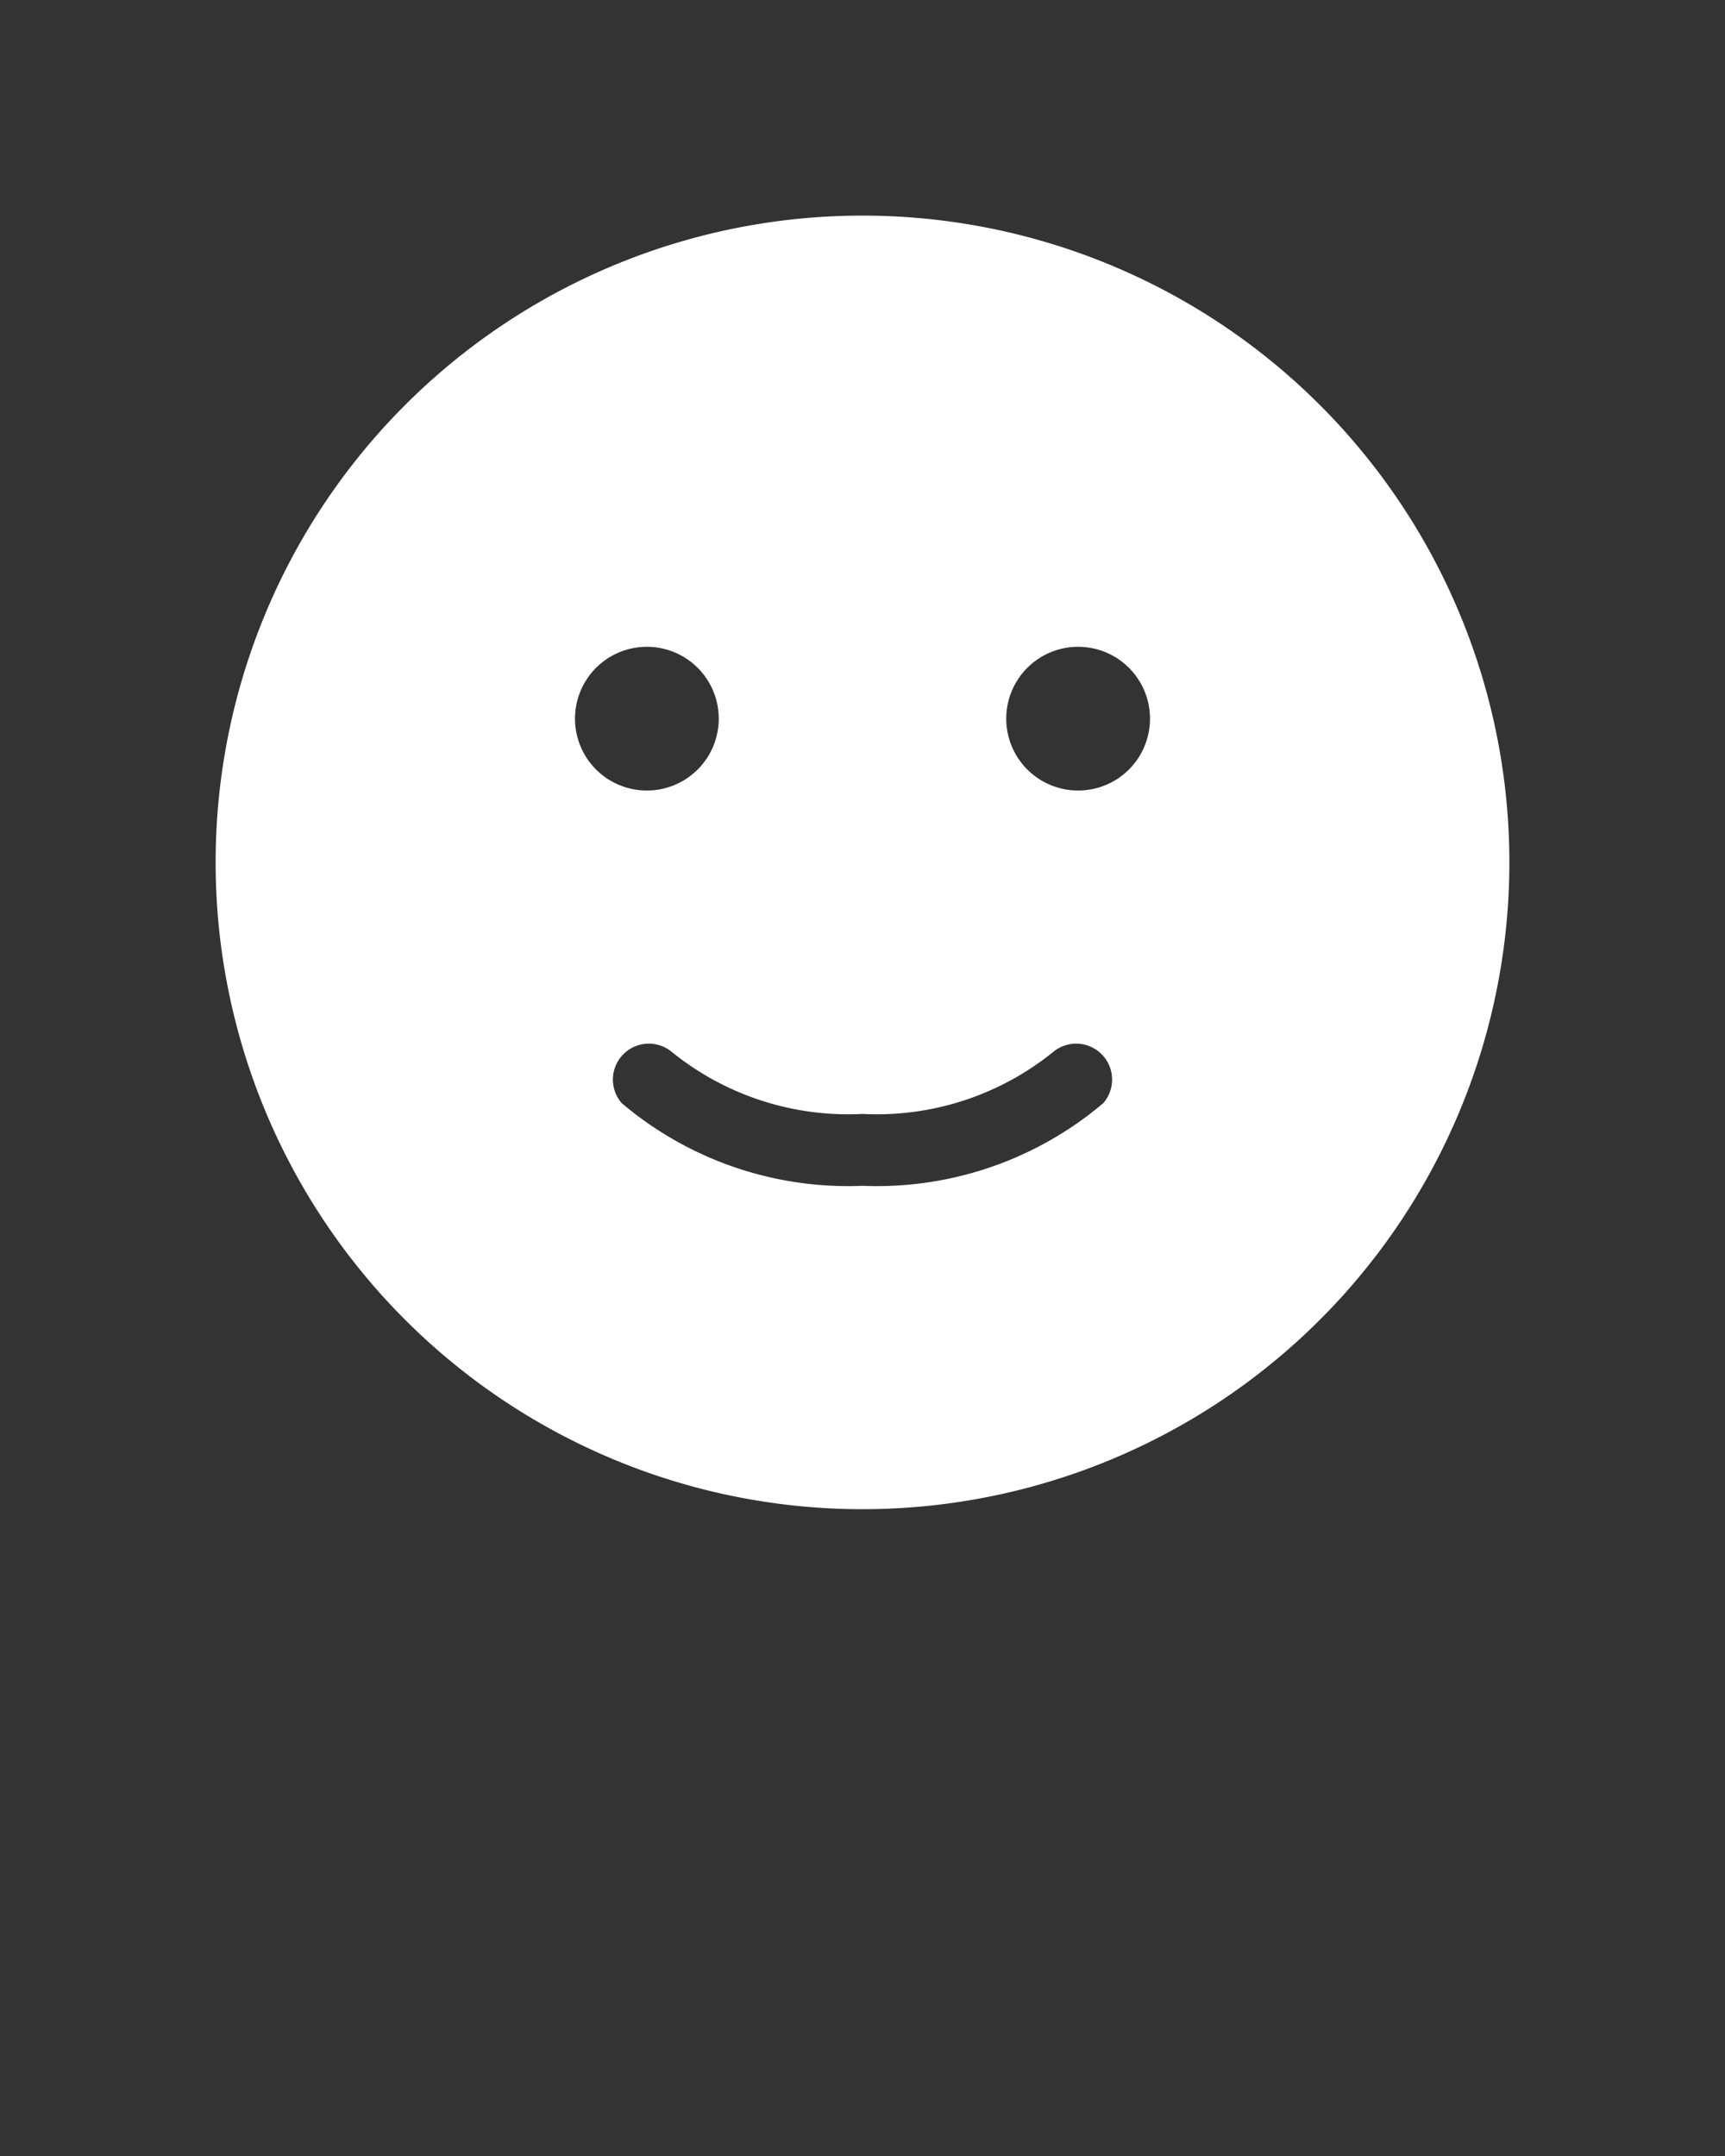 <?xml version="1.0"?>
<svg width="24" height="30" xmlns="http://www.w3.org/2000/svg" xmlns:svg="http://www.w3.org/2000/svg">
 <rect width="100%" height="100%" fill="#333333" stroke="none"/>
 <title>Iconsset_solid</title>
 <g class="layer">
  <title>Layer 1</title>
  <path d="m12,3a9,9 0 1 0 9,9a9,9 0 0 0 -9,-9zm-4,7a1,1 0 1 1 1,1a1,1 0 0 1 -1,-1zm7.35,5.35a4.87,4.87 0 0 1 -3.35,1.15a4.87,4.87 0 0 1 -3.35,-1.15a0.5,0.5 0 0 1 0.7,-0.71a3.9,3.9 0 0 0 2.65,0.86a3.9,3.9 0 0 0 2.65,-0.86a0.5,0.5 0 0 1 0.7,0.71zm-0.35,-4.35a1,1 0 1 1 1,-1a1,1 0 0 1 -1,1z" fill="#ffffff" id="svg_1"/>
 </g>
</svg>